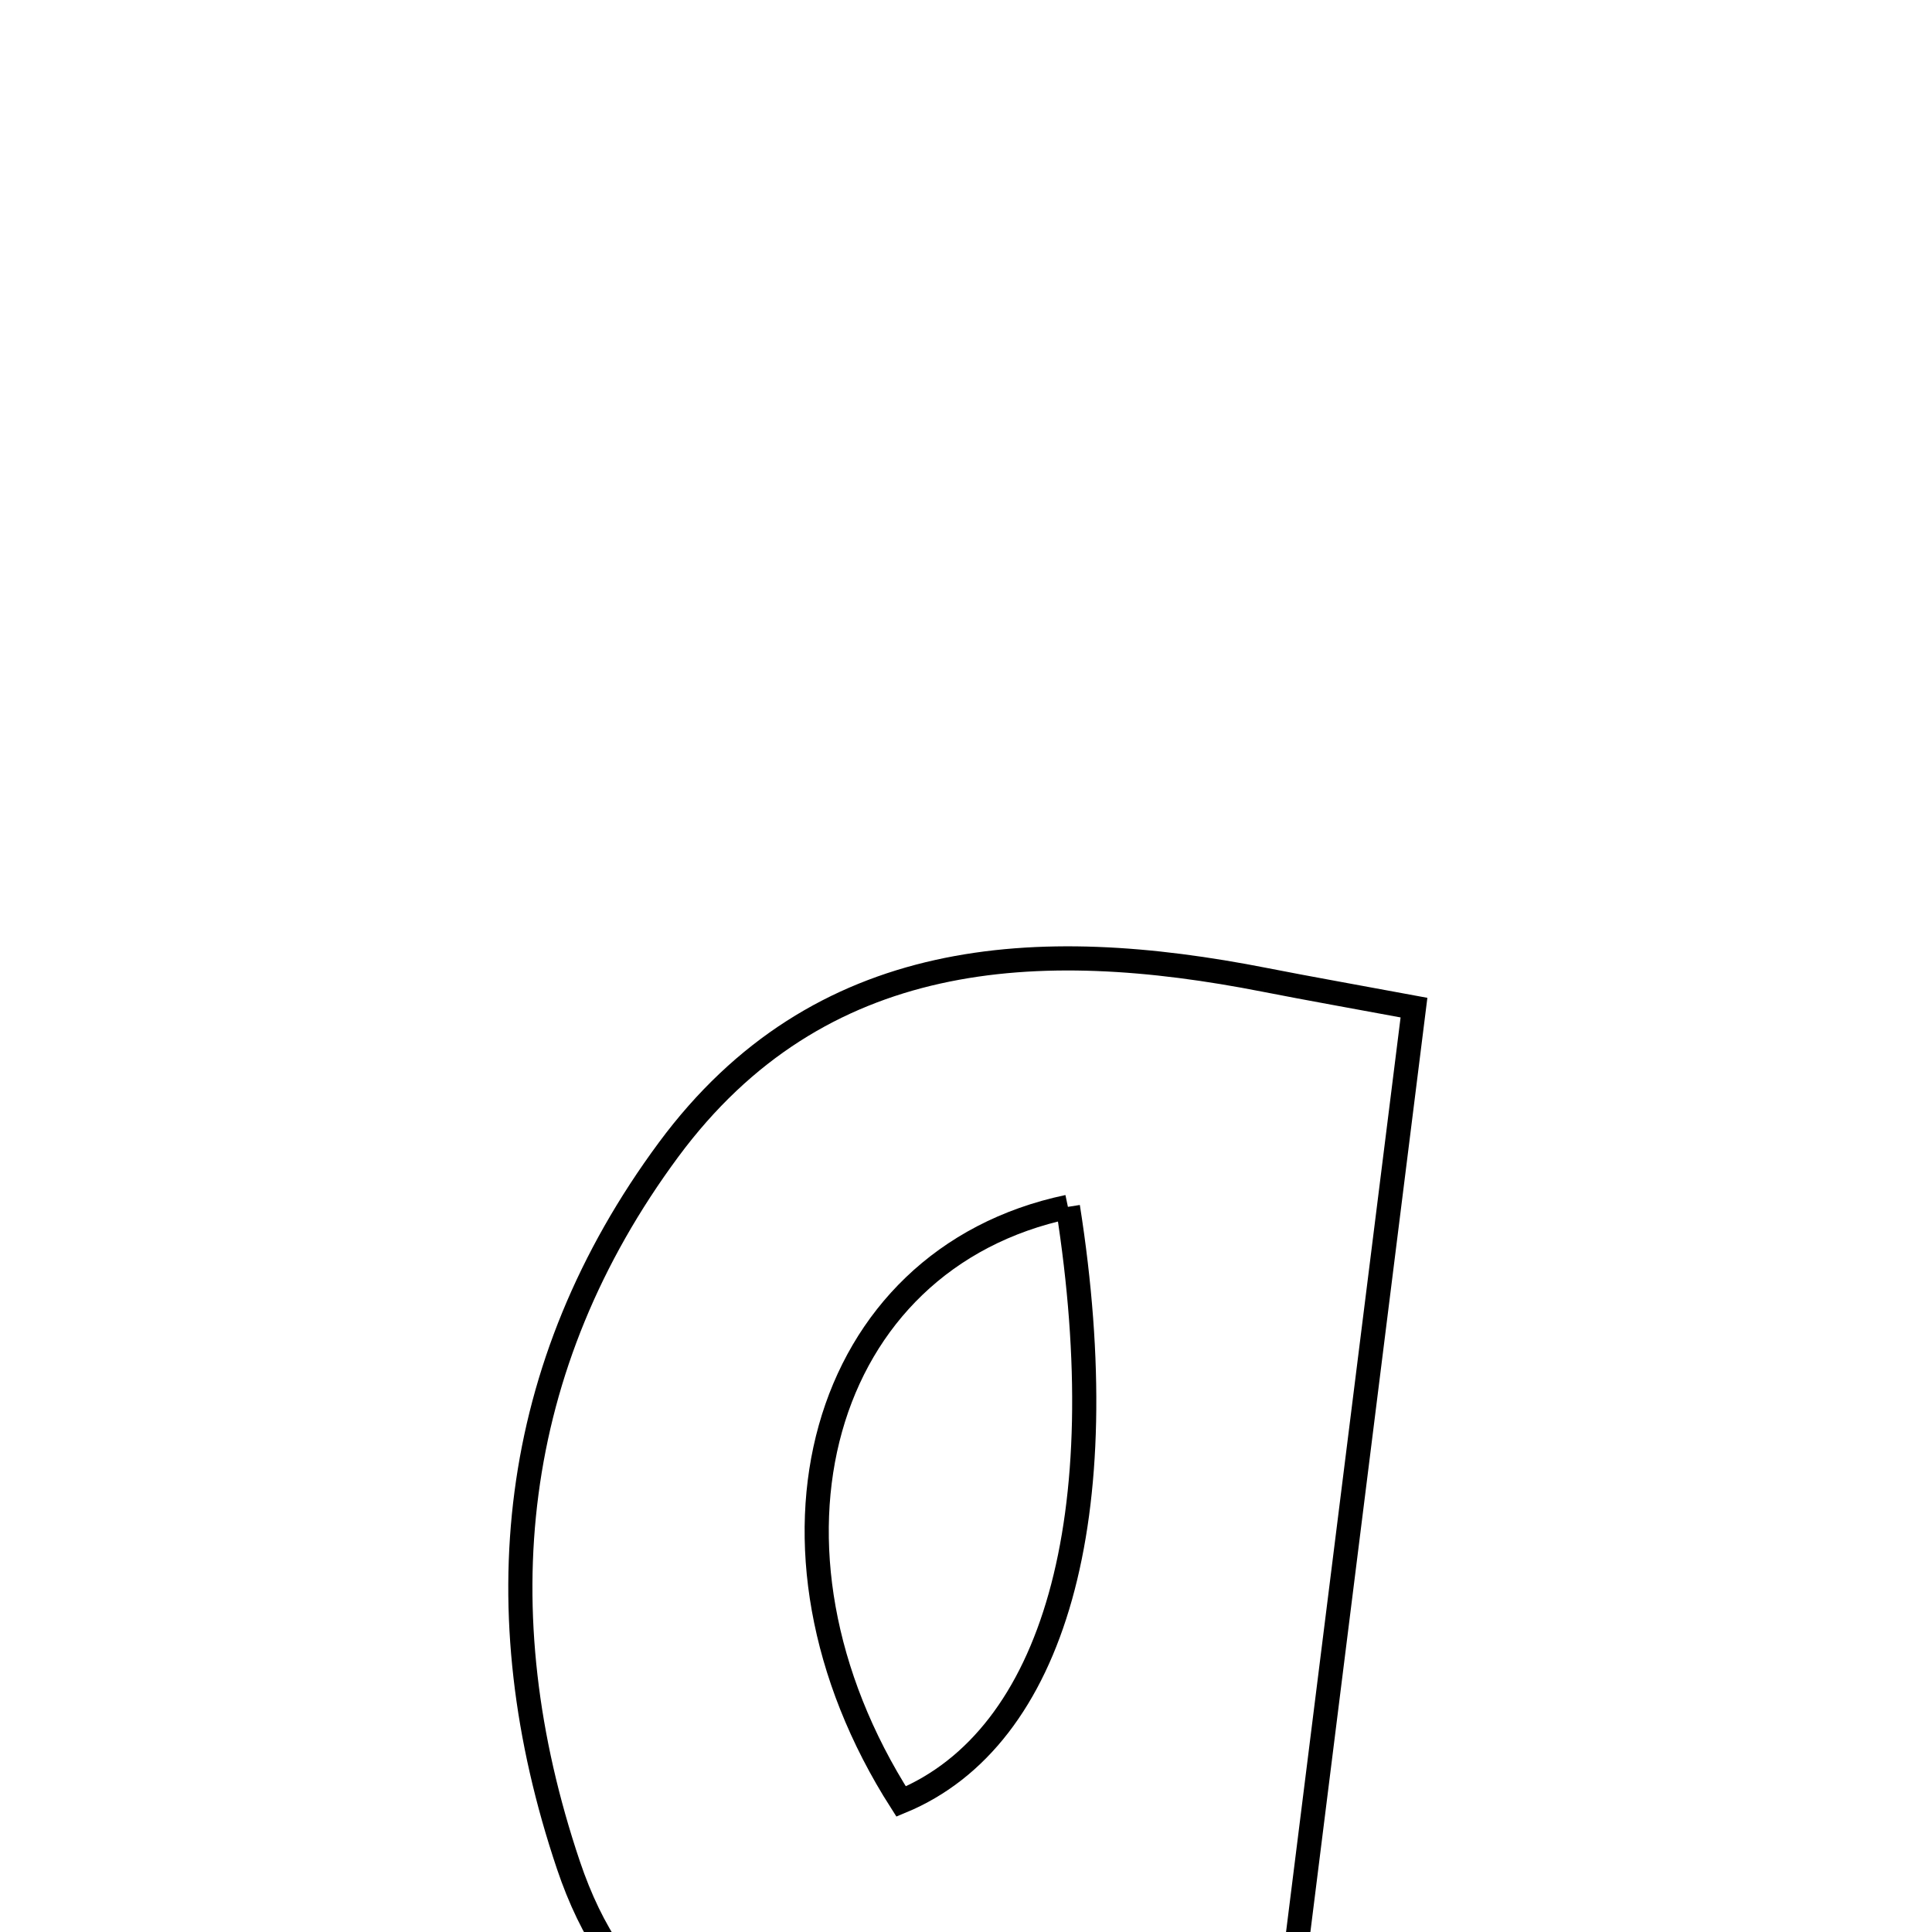 <svg xmlns="http://www.w3.org/2000/svg" viewBox="0.0 0.0 24.0 24.0" height="200px" width="200px"><path fill="none" stroke="black" stroke-width=".3" stroke-opacity="1.0"  filling="0" d="M15.716 12.173 C16.271 12.282 16.828 12.38 17.565 12.517 C16.777 18.811 16.007 24.959 15.237 31.106 C14.065 31.106 12.894 31.106 11.722 31.106 C11.782 30.137 11.807 29.164 11.914 28.201 C12.019 27.244 12.207 26.298 12.414 25 C11.643 25.161 11.14 25.271 10.634 25.369 C8.771 25.73 7.631 24.861 7.061 23.169 C5.997 20.009 6.322 16.964 8.305 14.282 C10.173 11.757 12.884 11.616 15.716 12.173"></path>
<path fill="none" stroke="black" stroke-width=".3" stroke-opacity="1.0"  filling="0" d="M13.266 14.992 C10.18 15.641 9.176 19.22 11.194 22.379 C13.1 21.59 13.873 18.838 13.266 14.992"></path></svg>